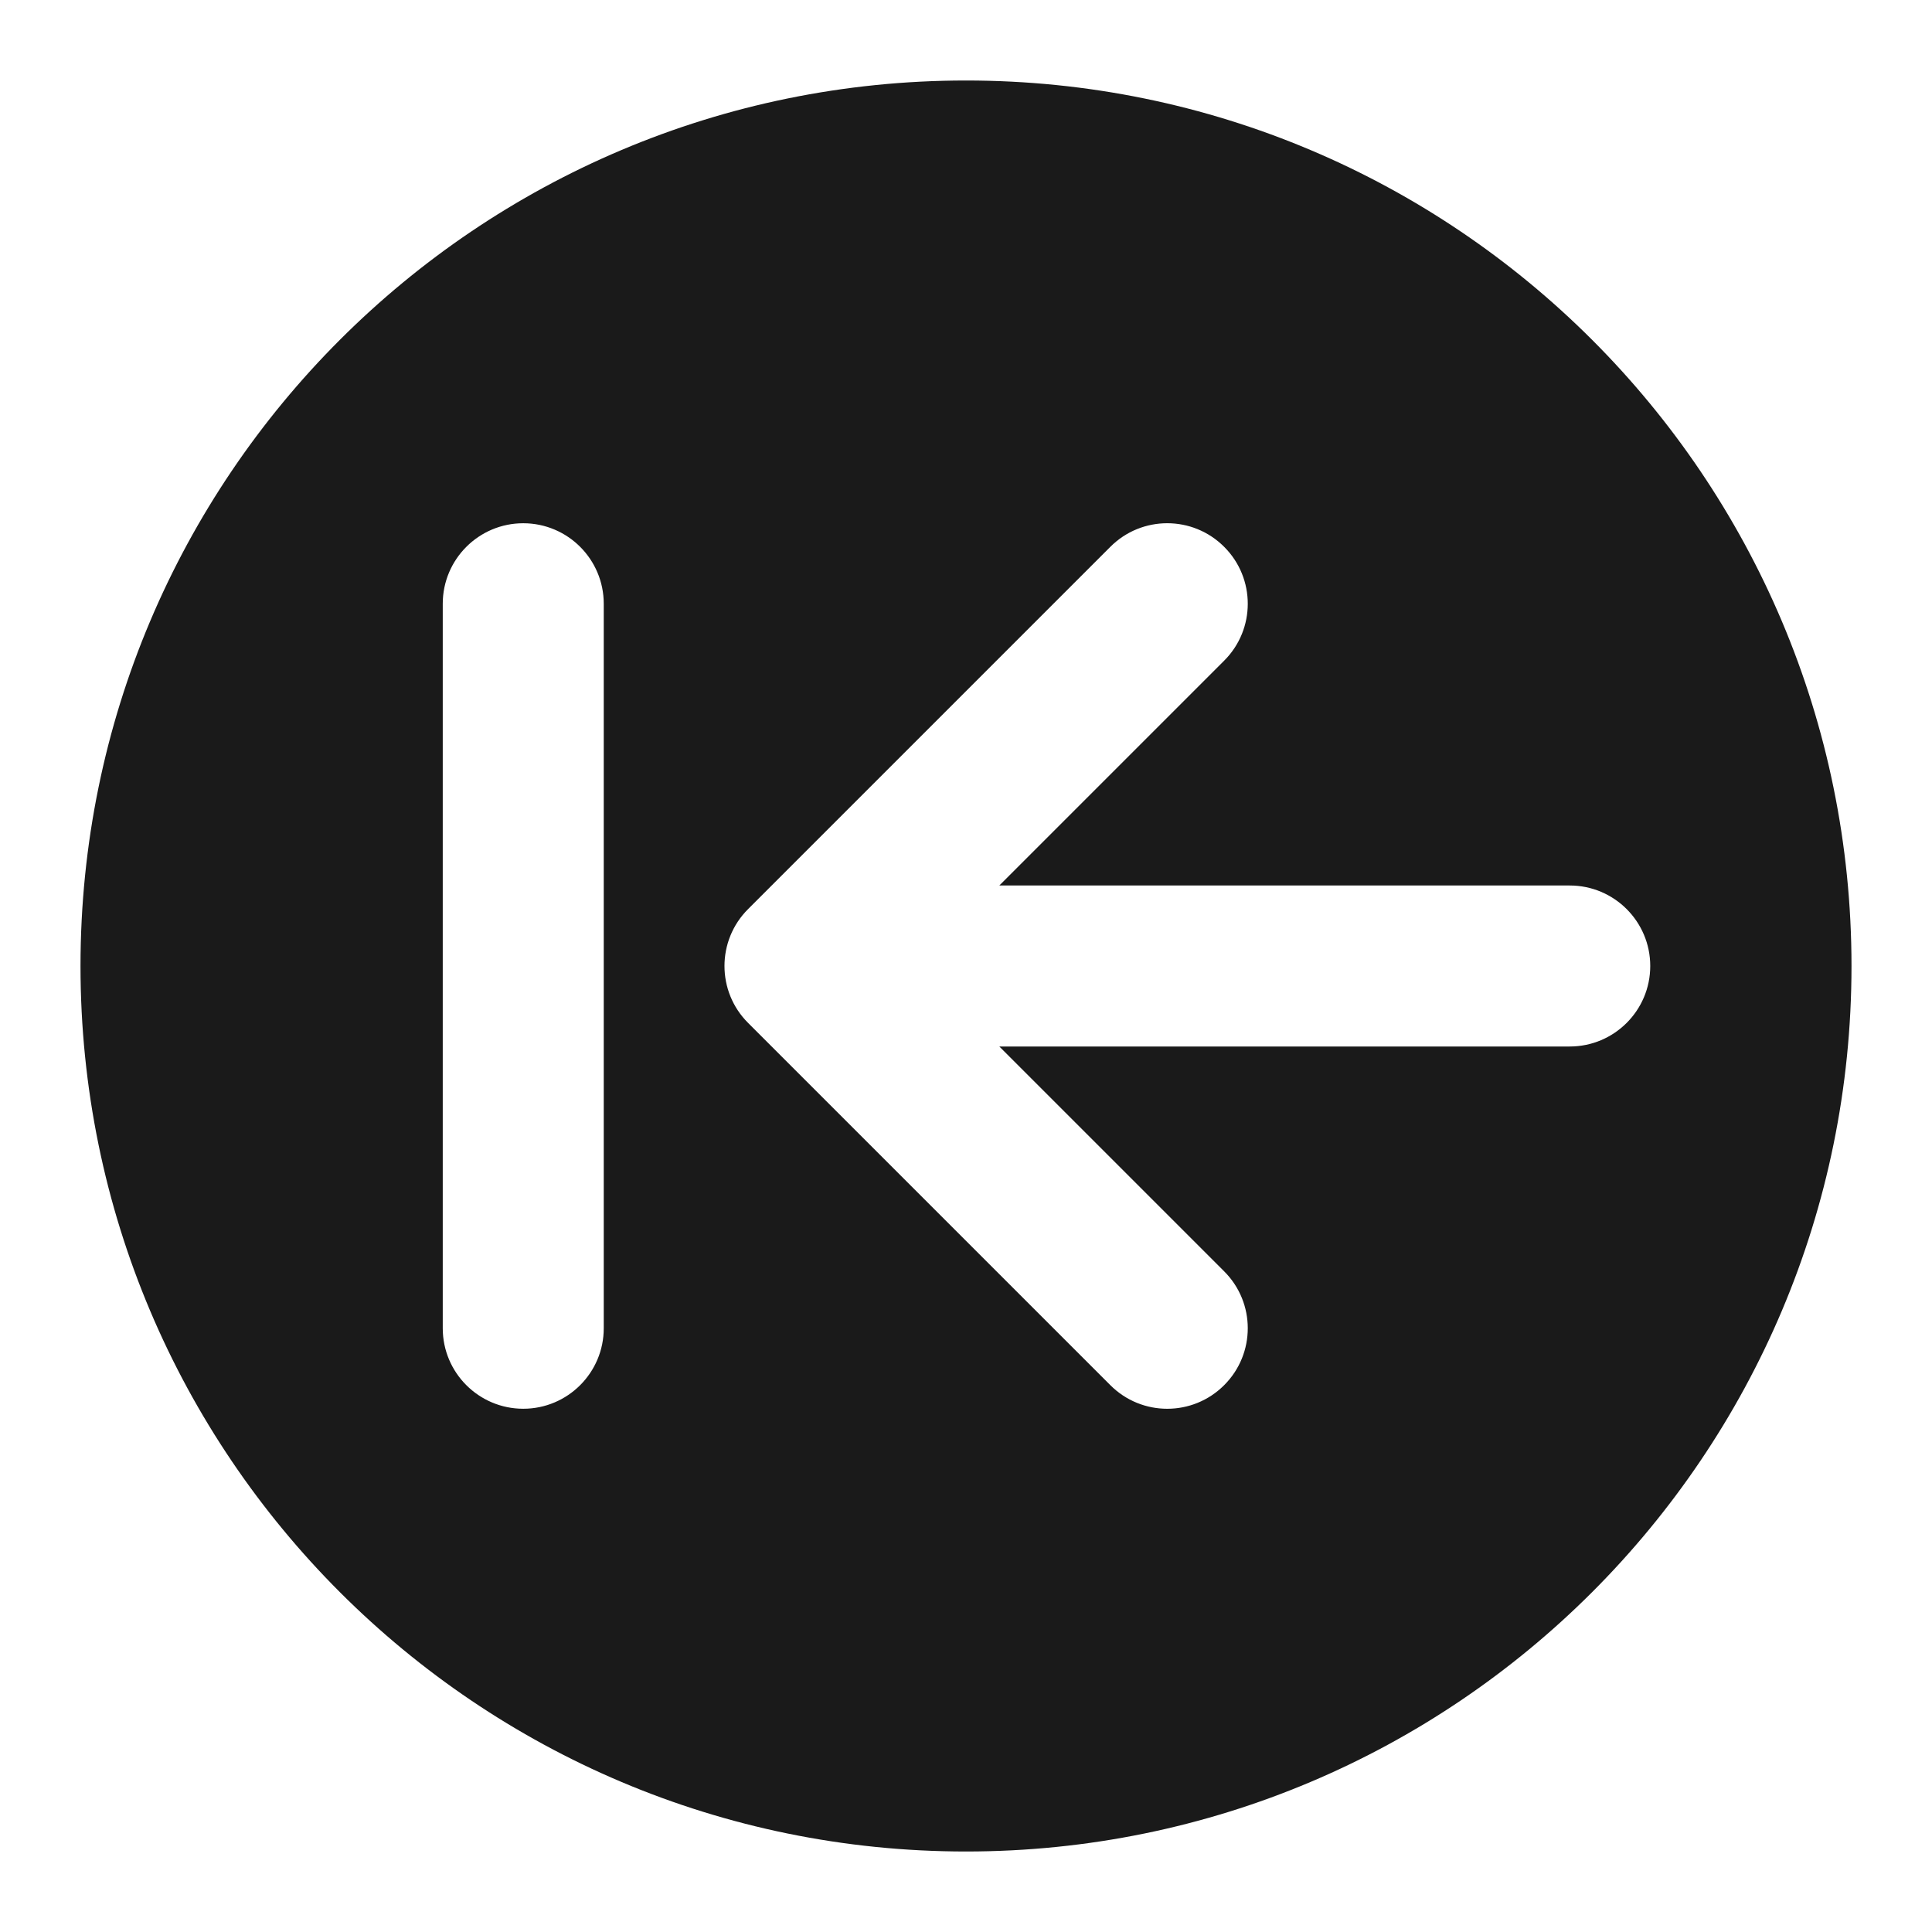 <svg width="24" height="24" viewBox="0 0 24 24" fill="none" xmlns="http://www.w3.org/2000/svg">
<path fill-rule="evenodd" clip-rule="evenodd" d="M12 23C18.075 23 23 18.075 23 12C23 5.925 18.075 1 12 1C5.925 1 1 5.925 1 12C1 18.075 5.925 23 12 23ZM6.5 6.5C7.052 6.5 7.5 6.948 7.5 7.5V16.5C7.5 17.052 7.052 17.5 6.5 17.5C5.948 17.5 5.5 17.052 5.5 16.5V7.5C5.5 6.948 5.948 6.5 6.5 6.5ZM15.207 8.207L12.414 11H19.5C20.052 11 20.5 11.448 20.5 12C20.5 12.552 20.052 13 19.5 13H12.414L15.207 15.793C15.598 16.183 15.598 16.817 15.207 17.207C14.817 17.598 14.183 17.598 13.793 17.207L9.293 12.707C8.902 12.317 8.902 11.683 9.293 11.293L13.793 6.793C14.183 6.402 14.817 6.402 15.207 6.793C15.598 7.183 15.598 7.817 15.207 8.207Z" fill="#1A1A1A"/>
</svg>
